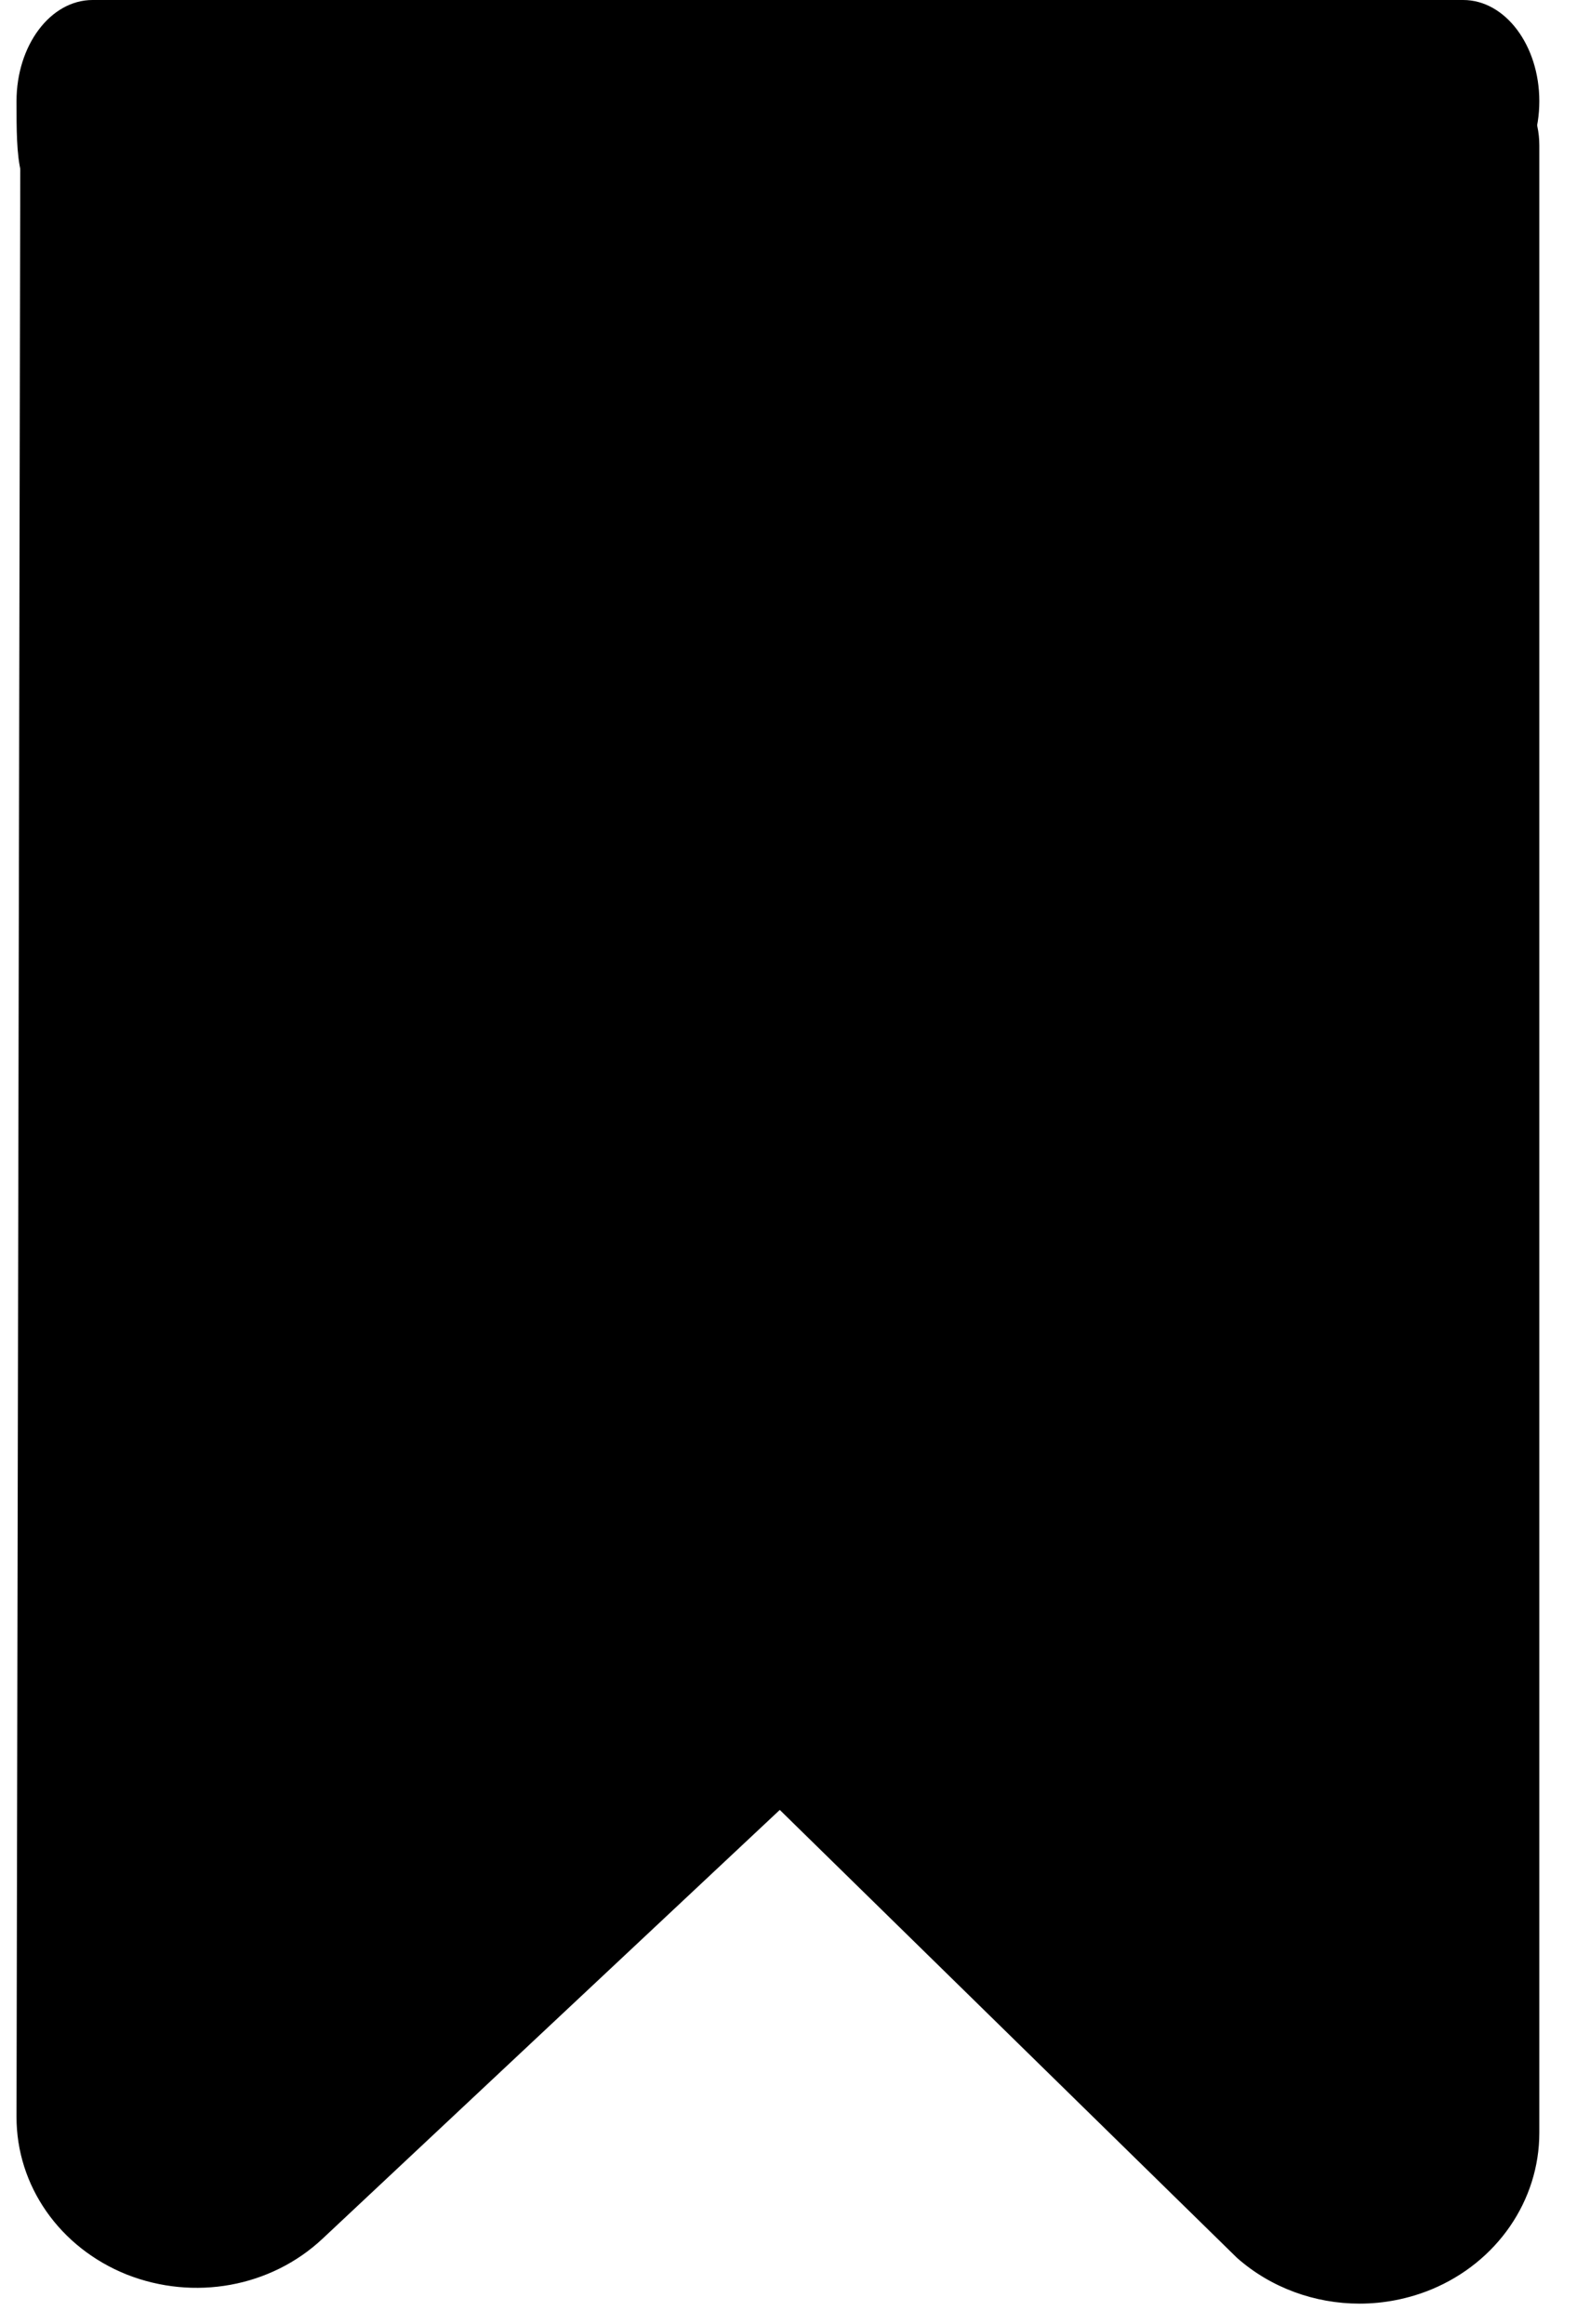 <?xml version="1.0" encoding="UTF-8" standalone="no"?>
<svg width="19px" height="28px" viewBox="0 0 19 28" version="1.1" xmlns="http://www.w3.org/2000/svg" xmlns:xlink="http://www.w3.org/1999/xlink">
    <!-- Generator: Sketch 3.7.2 (28276) - http://www.bohemiancoding.com/sketch -->
    <title>bookmark-new-ui</title>
    <desc>Created with Sketch.</desc>
    <defs></defs>
    <g id="Page-1" stroke="none" stroke-width="1" fill="none" fill-rule="evenodd">
        <g id="577-585" transform="translate(-474, -107)" fill="#000000">
            <g id="bookmark-new-ui" transform="translate(474, 107)">
                <path d="M16.38,27.753 C15.842,27.753 15.312,27.563 14.903,27.201 L9.395,21.805 L3.887,26.97 C3.262,27.557 2.336,27.722 1.526,27.402 C0.718,27.078 0.197,26.333 0.199,25.501 L0.244,2.07 C0.246,1.436 0.787,0.922 1.452,0.922 L1.455,0.922 C2.122,0.924 2.661,1.439 2.66,2.073 L2.616,24.933 L8.566,19.354 C8.796,19.139 9.118,18.998 9.427,19.024 C9.749,19.029 10.055,19.153 10.281,19.374 L16.13,25.105 L16.13,1.751 C16.13,1.115 16.671,0.602 17.338,0.602 C18.005,0.602 18.546,1.115 18.546,1.751 L18.546,25.695 C18.546,26.513 18.037,27.253 17.248,27.581 C16.968,27.696 16.673,27.753 16.38,27.753" id="Fill-1"></path>
                <path d="M17.629,2.438 L0.646,2.438 C0.199,2.438 0.199,1.892 0.199,1.219 C0.199,0.546 0.608,0 1.116,0 L17.629,0 C18.135,0 18.546,0.546 18.546,1.219 C18.546,1.892 18.135,2.438 17.629,2.438 L17.484,26.447 L14.845,26.068 L9.492,20.683 L3.178,26.093 L0.953,25.805 L2.017,4.043 L2.544,2.438" id="Fill-3"></path>
            </g>
        </g>
    </g>
</svg>